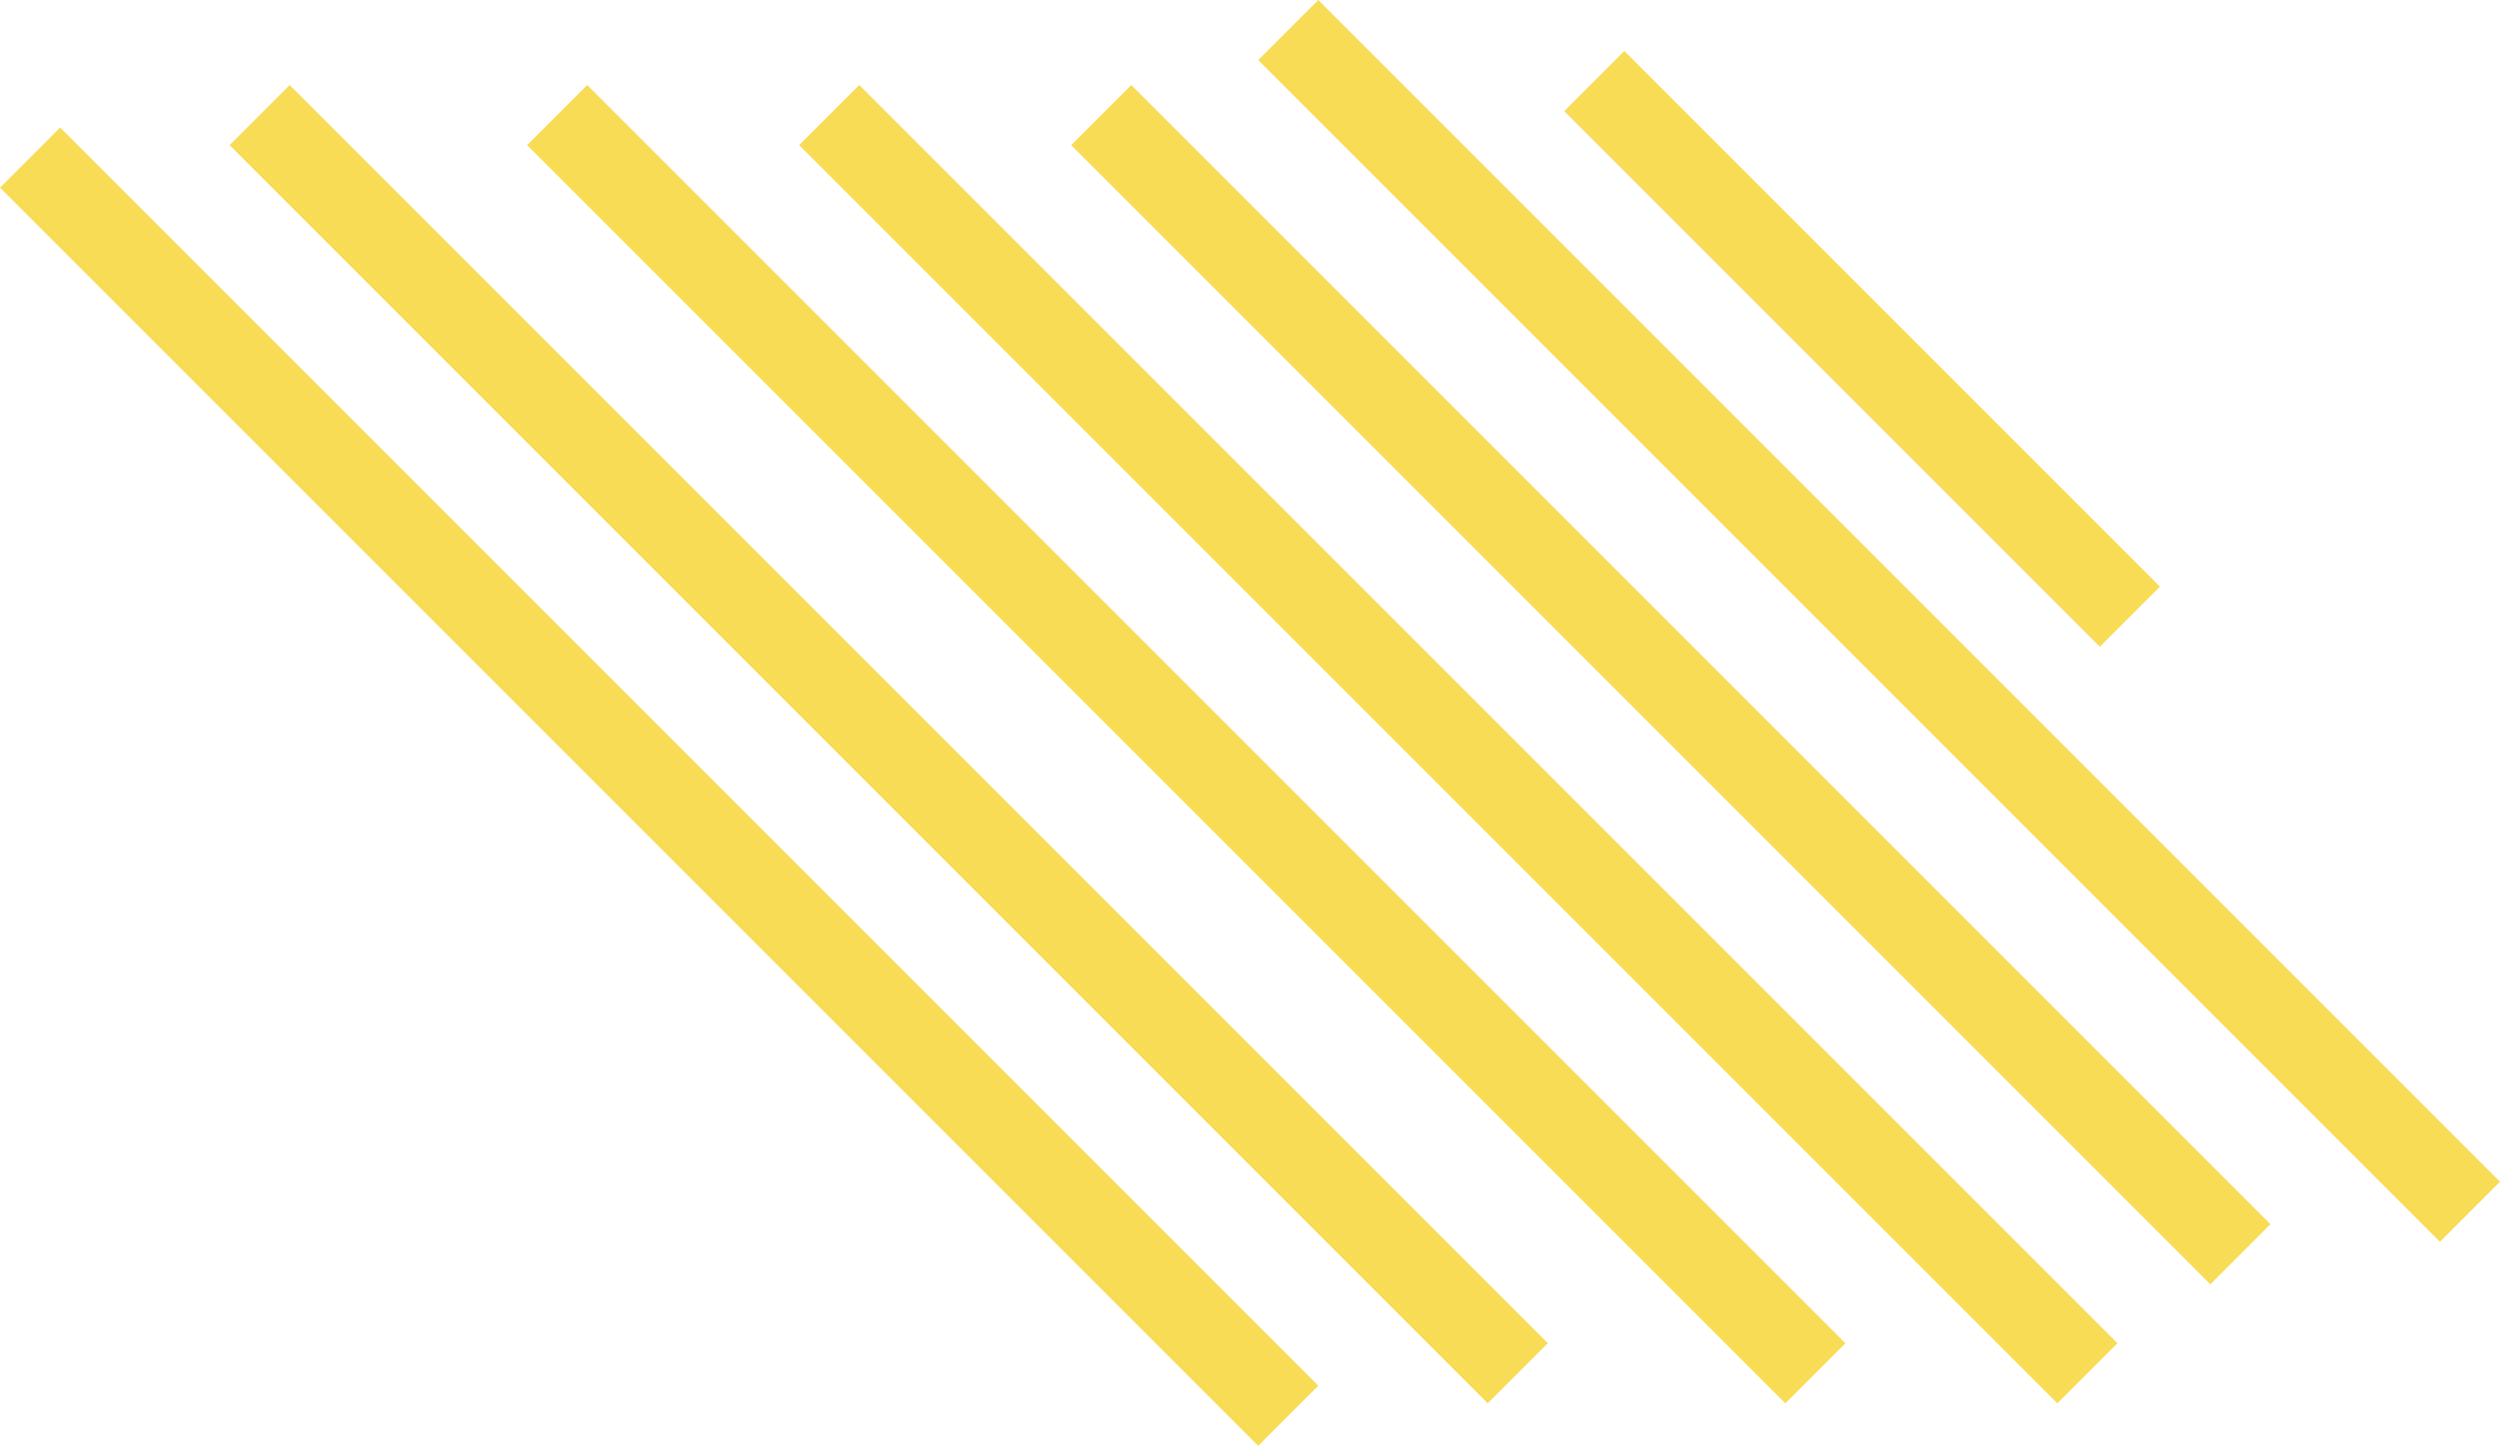 <svg xmlns="http://www.w3.org/2000/svg" width="294.071" height="170.071" viewBox="0 0 294.071 170.071">
  <g id="Group_6" data-name="Group 6" transform="translate(-84.964 -73.964)">
    <line id="Line_116" data-name="Line 116" x2="139" y2="139" transform="translate(236.5 77.5)" fill="none" stroke="#f9dc56" stroke-width="10"/>
    <line id="Line_117" data-name="Line 117" x2="63" y2="63" transform="translate(272.5 83.5)" fill="none" stroke="#f9dc56" stroke-width="10"/>
    <line id="Line_118" data-name="Line 118" x2="134" y2="134" transform="translate(214.5 87.5)" fill="none" stroke="#f9dc56" stroke-width="10"/>
    <line id="Line_119" data-name="Line 119" x2="148" y2="148" transform="translate(182.5 87.5)" fill="none" stroke="#f9dc56" stroke-width="10"/>
    <line id="Line_120" data-name="Line 120" x2="148" y2="148" transform="translate(150.5 87.5)" fill="none" stroke="#f9dc56" stroke-width="10"/>
    <line id="Line_121" data-name="Line 121" x2="148" y2="148" transform="translate(115.5 87.5)" fill="none" stroke="#f9dc56" stroke-width="10"/>
    <line id="Line_122" data-name="Line 122" x2="148" y2="148" transform="translate(88.5 92.5)" fill="none" stroke="#f9dc56" stroke-width="10"/>
  </g>
</svg>
